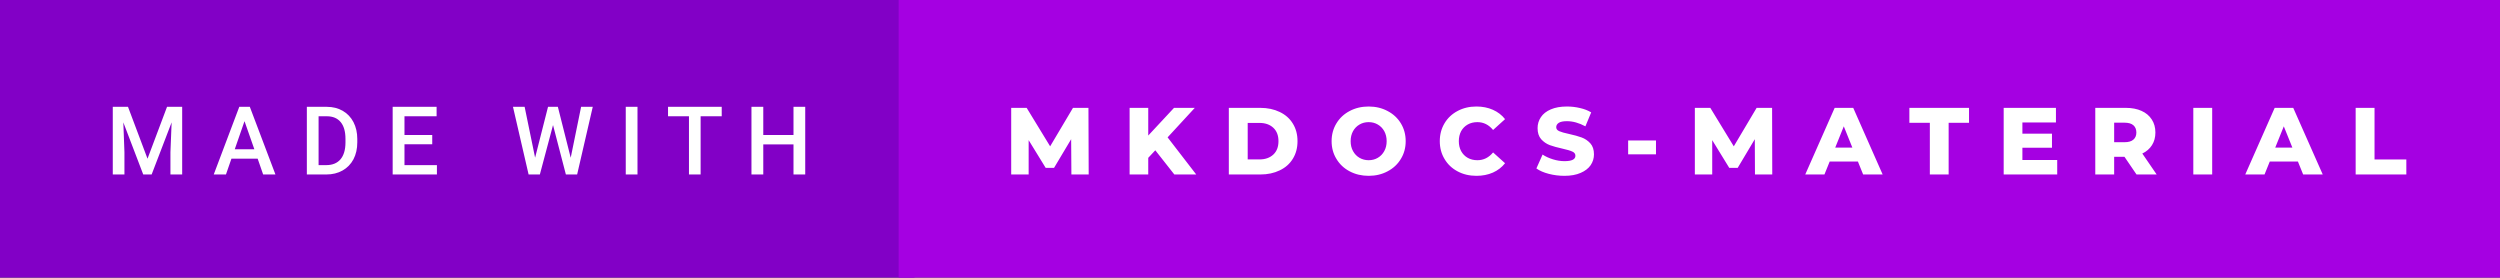 <svg xmlns="http://www.w3.org/2000/svg" width="315.22" height="35" viewBox="0 0 315.22 35"><rect x="0" y="0" width="315.22" height="35" fill="#333333" stroke="none"/><rect class="svg__rect" x="0" y="0" width="115.31" height="35" fill="#8200C6"/><rect class="svg__rect" x="113.31" y="0" width="201.91" height="35" fill="#A500E2"/><path class="svg__text" d="M15.69 22L14.22 22L14.22 13.47L16.14 13.47L18.60 20.01L21.06 13.47L22.97 13.47L22.97 22L21.49 22L21.49 19.19L21.64 15.43L19.12 22L18.06 22L15.55 15.43L15.69 19.19L15.69 22ZM28.49 22L26.95 22L30.17 13.47L31.50 13.47L34.73 22L33.18 22L32.49 20.01L29.18 20.01L28.49 22ZM30.83 15.28L29.60 18.82L32.07 18.82L30.83 15.28ZM41.14 22L38.69 22L38.69 13.47L41.21 13.47Q42.34 13.47 43.21 13.97Q44.09 14.48 44.57 15.40Q45.05 16.33 45.05 17.52L45.05 17.52L45.05 17.95Q45.05 19.16 44.57 20.08Q44.08 21.00 43.19 21.50Q42.30 22 41.14 22L41.14 22ZM40.17 14.66L40.17 20.82L41.14 20.82Q42.30 20.82 42.93 20.09Q43.55 19.36 43.56 17.99L43.56 17.99L43.56 17.52Q43.56 16.13 42.96 15.40Q42.35 14.66 41.21 14.66L41.21 14.66L40.17 14.66ZM55.09 22L49.51 22L49.51 13.47L55.05 13.47L55.05 14.66L51.00 14.66L51.00 17.02L54.50 17.02L54.50 18.19L51.00 18.19L51.00 20.82L55.09 20.82L55.09 22ZM66.65 22L64.68 13.47L66.15 13.47L67.47 19.88L69.10 13.47L70.34 13.47L71.96 19.89L73.27 13.47L74.74 13.47L72.77 22L71.35 22L69.73 15.77L68.07 22L66.65 22ZM80.38 22L78.90 22L78.90 13.47L80.38 13.47L80.38 22ZM86.87 14.66L84.23 14.66L84.23 13.47L91.00 13.47L91.00 14.66L88.34 14.66L88.34 22L86.87 22L86.87 14.66ZM96.24 22L94.75 22L94.75 13.47L96.24 13.47L96.24 17.02L100.05 17.02L100.05 13.47L101.53 13.47L101.53 22L100.05 22L100.05 18.21L96.24 18.21L96.24 22Z" fill="#FFFFFF"/><path class="svg__text" d="M129.70 22L127.50 22L127.50 13.60L129.45 13.60L132.41 18.45L135.29 13.60L137.24 13.60L137.27 22L135.09 22L135.06 17.55L132.90 21.17L131.85 21.17L129.70 17.67L129.70 22ZM144.78 22L142.43 22L142.43 13.60L144.78 13.60L144.78 17.09L148.03 13.60L150.65 13.60L147.22 17.32L150.83 22L148.07 22L145.67 18.95L144.78 19.90L144.78 22ZM158.91 22L154.94 22L154.94 13.60L158.91 13.60Q160.29 13.60 161.36 14.12Q162.43 14.63 163.01 15.58Q163.60 16.53 163.60 17.80L163.60 17.80Q163.60 19.07 163.01 20.02Q162.43 20.97 161.36 21.48Q160.29 22 158.91 22L158.91 22ZM157.32 15.50L157.32 20.10L158.82 20.10Q159.89 20.10 160.55 19.49Q161.20 18.88 161.20 17.80L161.20 17.80Q161.20 16.72 160.55 16.11Q159.89 15.50 158.82 15.50L158.82 15.50L157.32 15.50ZM167.90 17.80L167.90 17.80Q167.90 16.55 168.51 15.55Q169.11 14.56 170.17 14.00Q171.24 13.43 172.57 13.43L172.57 13.43Q173.90 13.43 174.96 14.00Q176.03 14.56 176.63 15.55Q177.24 16.55 177.24 17.80L177.24 17.80Q177.24 19.05 176.63 20.04Q176.03 21.04 174.96 21.60Q173.90 22.17 172.57 22.17L172.57 22.17Q171.24 22.17 170.17 21.60Q169.11 21.04 168.51 20.04Q167.90 19.05 167.90 17.80ZM170.30 17.80L170.30 17.80Q170.30 18.51 170.60 19.05Q170.90 19.60 171.42 19.90Q171.94 20.20 172.57 20.20L172.57 20.20Q173.21 20.20 173.72 19.90Q174.24 19.60 174.54 19.05Q174.84 18.51 174.84 17.80L174.84 17.80Q174.84 17.09 174.54 16.54Q174.24 16 173.72 15.70Q173.21 15.40 172.57 15.40L172.57 15.40Q171.93 15.40 171.42 15.70Q170.90 16 170.60 16.54Q170.30 17.09 170.30 17.80ZM181.54 17.80L181.54 17.80Q181.54 16.54 182.14 15.54Q182.73 14.55 183.79 13.99Q184.84 13.43 186.16 13.43L186.16 13.43Q187.31 13.43 188.23 13.84Q189.16 14.25 189.77 15.02L189.77 15.02L188.26 16.39Q187.45 15.40 186.28 15.40L186.28 15.40Q185.59 15.40 185.06 15.70Q184.53 16 184.23 16.54Q183.94 17.09 183.94 17.80L183.94 17.80Q183.94 18.51 184.23 19.05Q184.53 19.60 185.06 19.90Q185.59 20.20 186.28 20.20L186.28 20.20Q187.45 20.20 188.26 19.22L188.26 19.22L189.77 20.58Q189.16 21.35 188.24 21.76Q187.31 22.17 186.16 22.17L186.16 22.17Q184.84 22.17 183.79 21.61Q182.73 21.05 182.14 20.05Q181.54 19.06 181.54 17.80ZM193.72 21.24L193.72 21.24L194.50 19.49Q195.06 19.86 195.81 20.09Q196.55 20.32 197.27 20.32L197.27 20.32Q198.64 20.32 198.64 19.64L198.64 19.64Q198.64 19.28 198.25 19.11Q197.86 18.93 197.00 18.74L197.00 18.74Q196.05 18.53 195.41 18.30Q194.78 18.06 194.32 17.55Q193.87 17.03 193.87 16.16L193.87 16.16Q193.87 15.39 194.29 14.77Q194.70 14.15 195.54 13.79Q196.37 13.43 197.58 13.43L197.58 13.43Q198.41 13.43 199.21 13.62Q200.02 13.80 200.63 14.17L200.63 14.17L199.90 15.93Q198.70 15.28 197.57 15.28L197.57 15.28Q196.86 15.28 196.54 15.49Q196.22 15.70 196.22 16.04L196.22 16.04Q196.22 16.37 196.60 16.54Q196.98 16.71 197.83 16.89L197.83 16.89Q198.79 17.10 199.42 17.33Q200.05 17.56 200.52 18.07Q200.98 18.58 200.98 19.46L200.98 19.46Q200.98 20.21 200.56 20.83Q200.14 21.44 199.30 21.80Q198.46 22.17 197.26 22.17L197.26 22.17Q196.24 22.17 195.28 21.92Q194.32 21.67 193.72 21.24ZM208.80 19.46L205.29 19.46L205.29 17.71L208.80 17.71L208.80 19.46ZM215.89 22L213.70 22L213.70 13.60L215.65 13.60L218.61 18.45L221.49 13.60L223.44 13.60L223.46 22L221.28 22L221.26 17.55L219.10 21.17L218.04 21.17L215.89 17.67L215.89 22ZM230.04 22L227.62 22L231.33 13.60L233.67 13.60L237.38 22L234.92 22L234.26 20.37L230.70 20.37L230.04 22ZM232.48 15.93L231.40 18.61L233.56 18.61L232.48 15.93ZM243.33 15.48L240.75 15.48L240.75 13.60L248.27 13.60L248.27 15.48L245.70 15.48L245.70 22L243.33 22L243.33 15.48ZM259.39 22L252.64 22L252.64 13.60L259.23 13.60L259.23 15.44L255.00 15.44L255.00 16.85L258.73 16.85L258.73 18.63L255.00 18.63L255.00 20.17L259.39 20.17L259.39 22ZM266.57 22L264.19 22L264.19 13.60L268.04 13.60Q269.18 13.60 270.02 13.98Q270.85 14.35 271.31 15.06Q271.77 15.76 271.77 16.71L271.77 16.71Q271.77 17.62 271.34 18.30Q270.91 18.98 270.12 19.36L270.12 19.36L271.93 22L269.39 22L267.87 19.77L266.57 19.77L266.57 22ZM266.57 15.47L266.57 17.93L267.89 17.93Q268.62 17.93 268.99 17.61Q269.37 17.29 269.37 16.71L269.37 16.71Q269.37 16.12 268.99 15.79Q268.62 15.47 267.89 15.47L267.89 15.47L266.57 15.47ZM278.93 22L276.55 22L276.55 13.60L278.93 13.60L278.93 22ZM285.53 22L283.10 22L286.81 13.60L289.15 13.60L292.87 22L290.40 22L289.74 20.37L286.19 20.37L285.53 22ZM287.96 15.93L286.88 18.61L289.04 18.61L287.96 15.93ZM303.41 22L297.02 22L297.02 13.60L299.40 13.60L299.40 20.11L303.41 20.11L303.41 22Z" fill="#FFFFFF" x="126.31"/></svg>